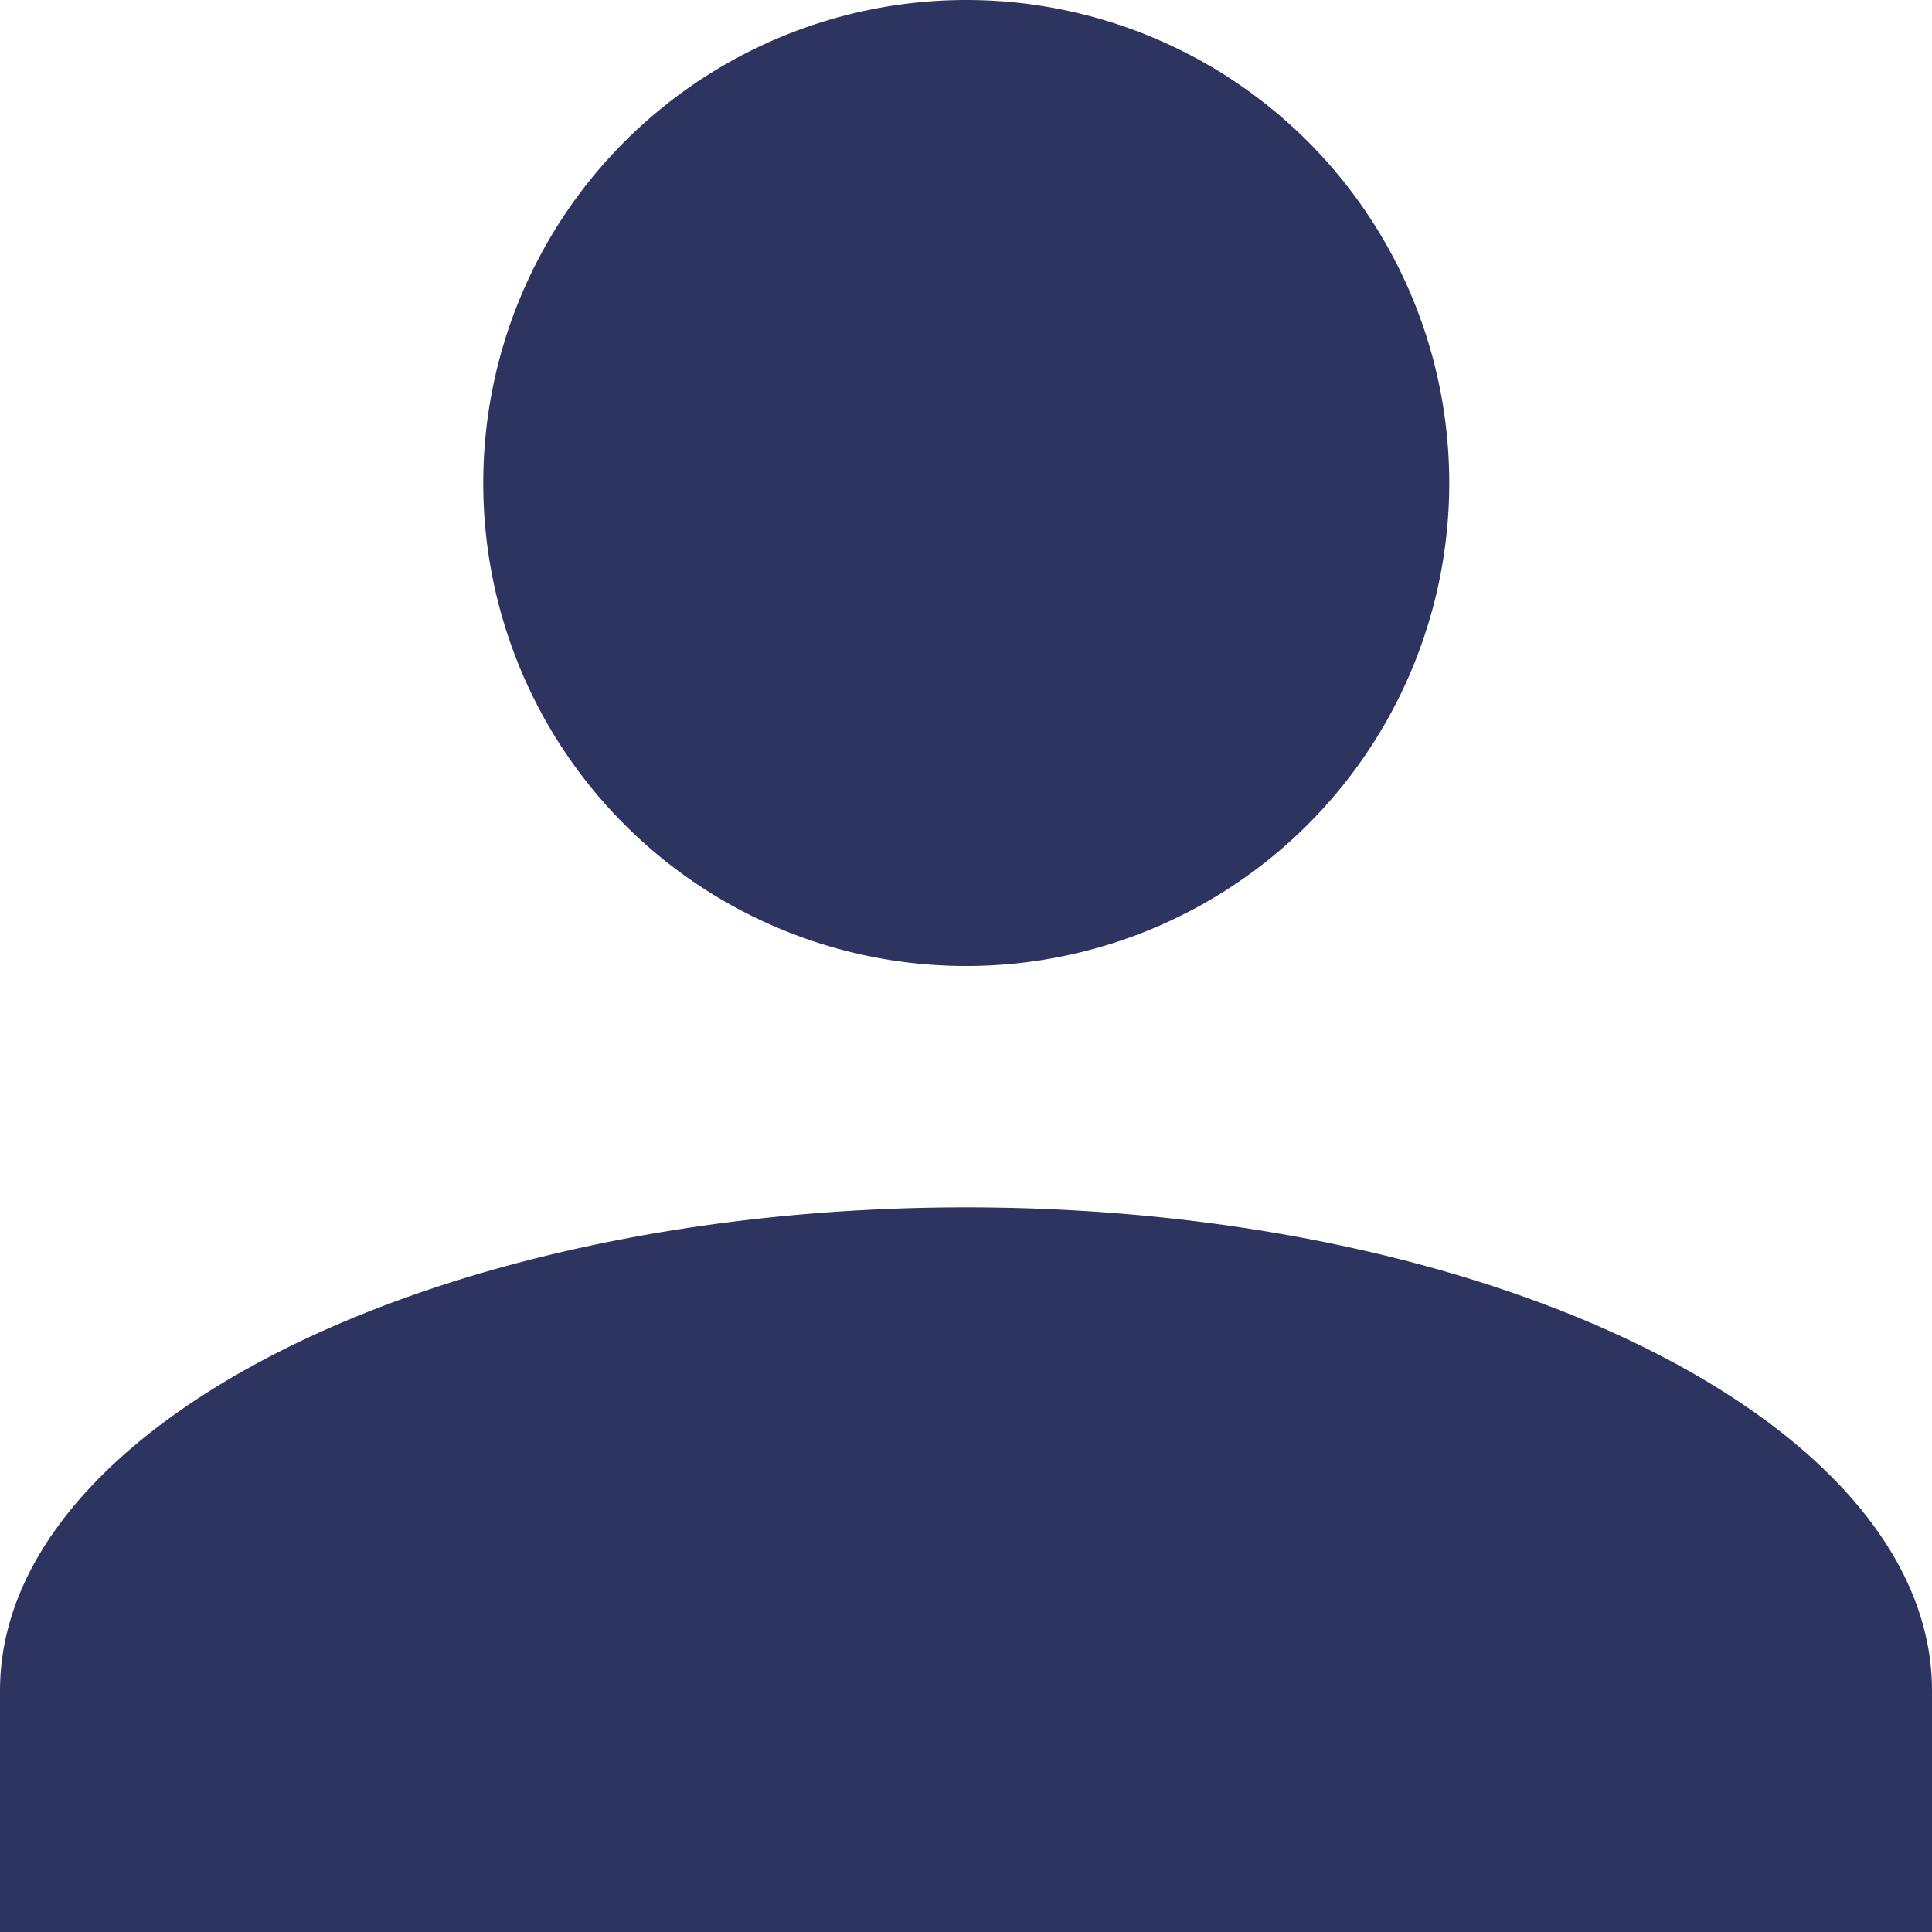 <svg xmlns="http://www.w3.org/2000/svg" width="15" height="15" viewBox="0 0 15 15">
  <path id="Icon" d="M0,15V13.126c0-2.063,3.377-3.752,7.5-3.752S15,11.063,15,13.126V15ZM3.752,3.748A3.75,3.75,0,1,1,7.5,7.5,3.747,3.747,0,0,1,3.752,3.748Z" fill="#2e3460"/>
</svg>
